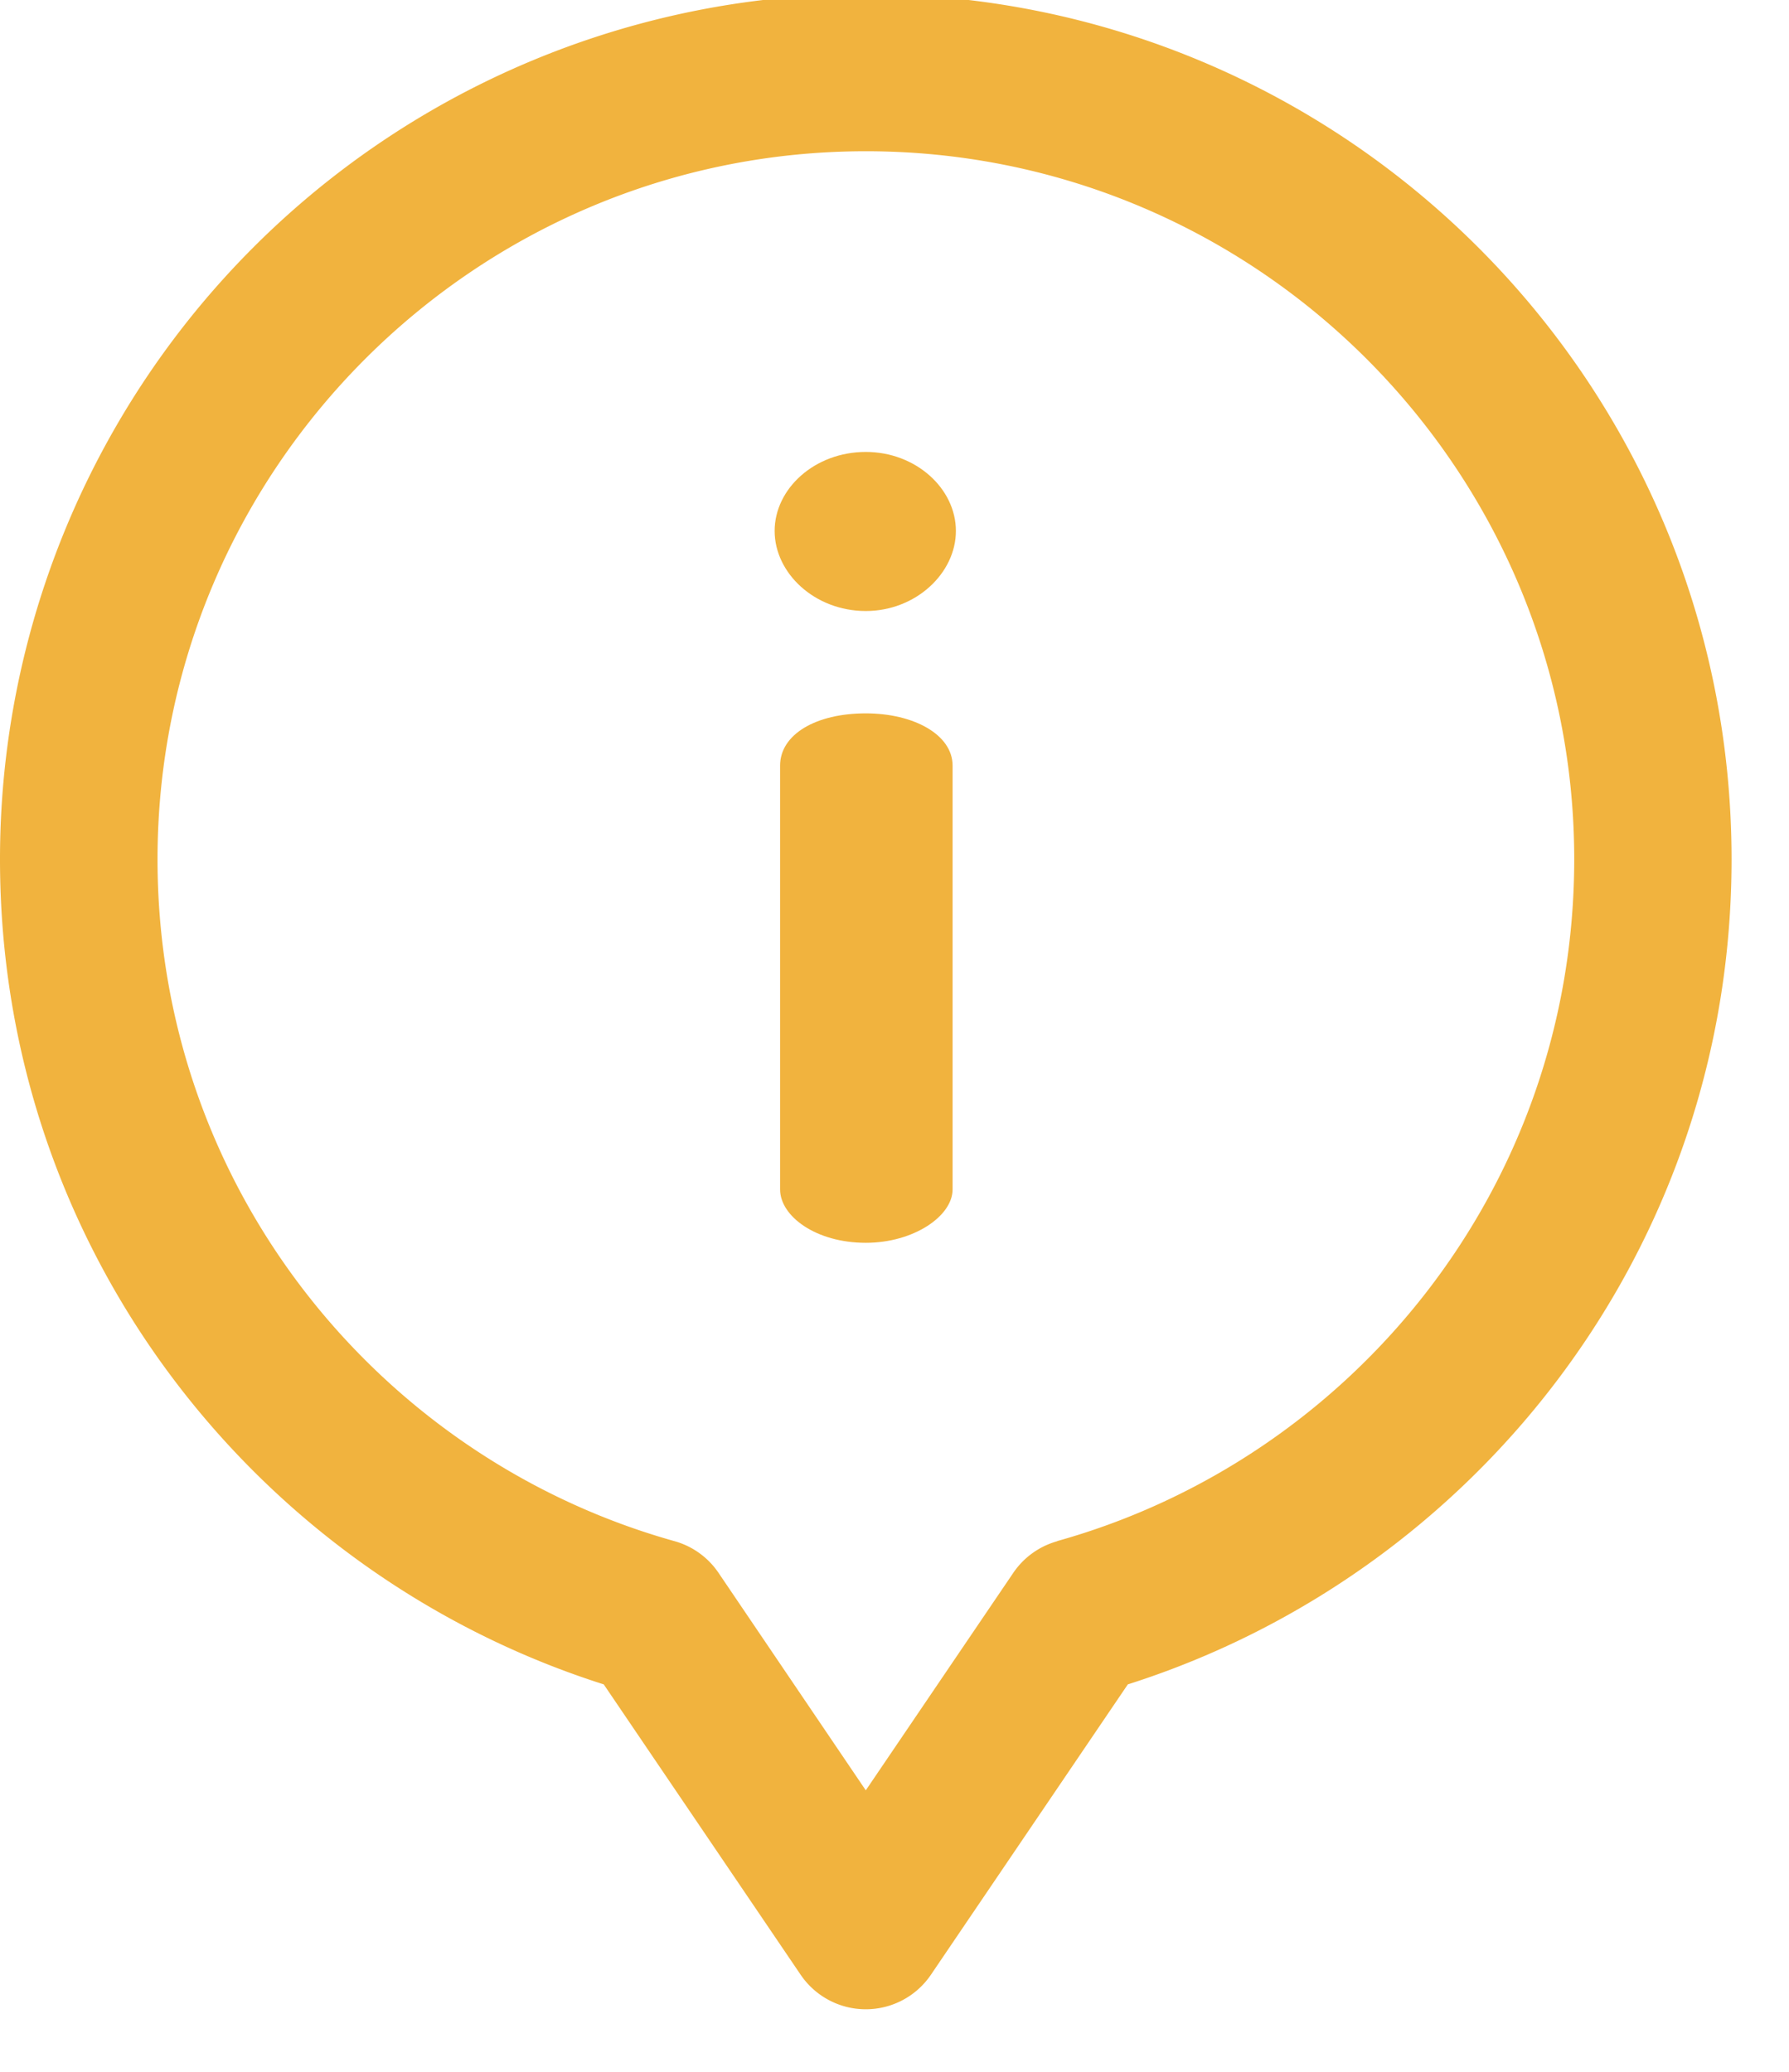 <svg xmlns="http://www.w3.org/2000/svg" width="19" height="22" viewBox="0 0 19 22"><g><g><g><g><path fill="#f1b33e" d="M9.195 7.575c-.531 0-.91.224-.91.555v4.5c0 .284.379.567.91.567.508 0 .922-.283.922-.567v-4.5c0-.33-.414-.555-.922-.555z"/></g><g><path fill="#f1b33e" d="M9.195 4.799c-.543 0-.968.39-.968.839 0 .448.425.85.968.85.532 0 .957-.402.957-.85 0-.45-.425-.839-.957-.839z"/></g><g><path fill="#f1b33e" d="M11.228 16.366a.836.836 0 0 0-.466.335l-1.567 2.31L7.63 16.7a.836.836 0 0 0-.467-.335c-3.134-.877-5.49-3.759-5.49-7.24 0-4.146 3.375-7.519 7.523-7.519 4.149 0 7.523 3.373 7.523 7.518 0 3.486-2.36 6.365-5.49 7.24zM9.195-.064A9.187 9.187 0 0 0 0 9.126c0 4.147 2.73 7.59 6.412 8.76l2.091 3.083a.836.836 0 0 0 1.384 0l2.091-3.083c3.683-1.17 6.412-4.615 6.412-8.76 0-5.083-4.116-9.19-9.195-9.19z"/></g></g></g></g></svg>